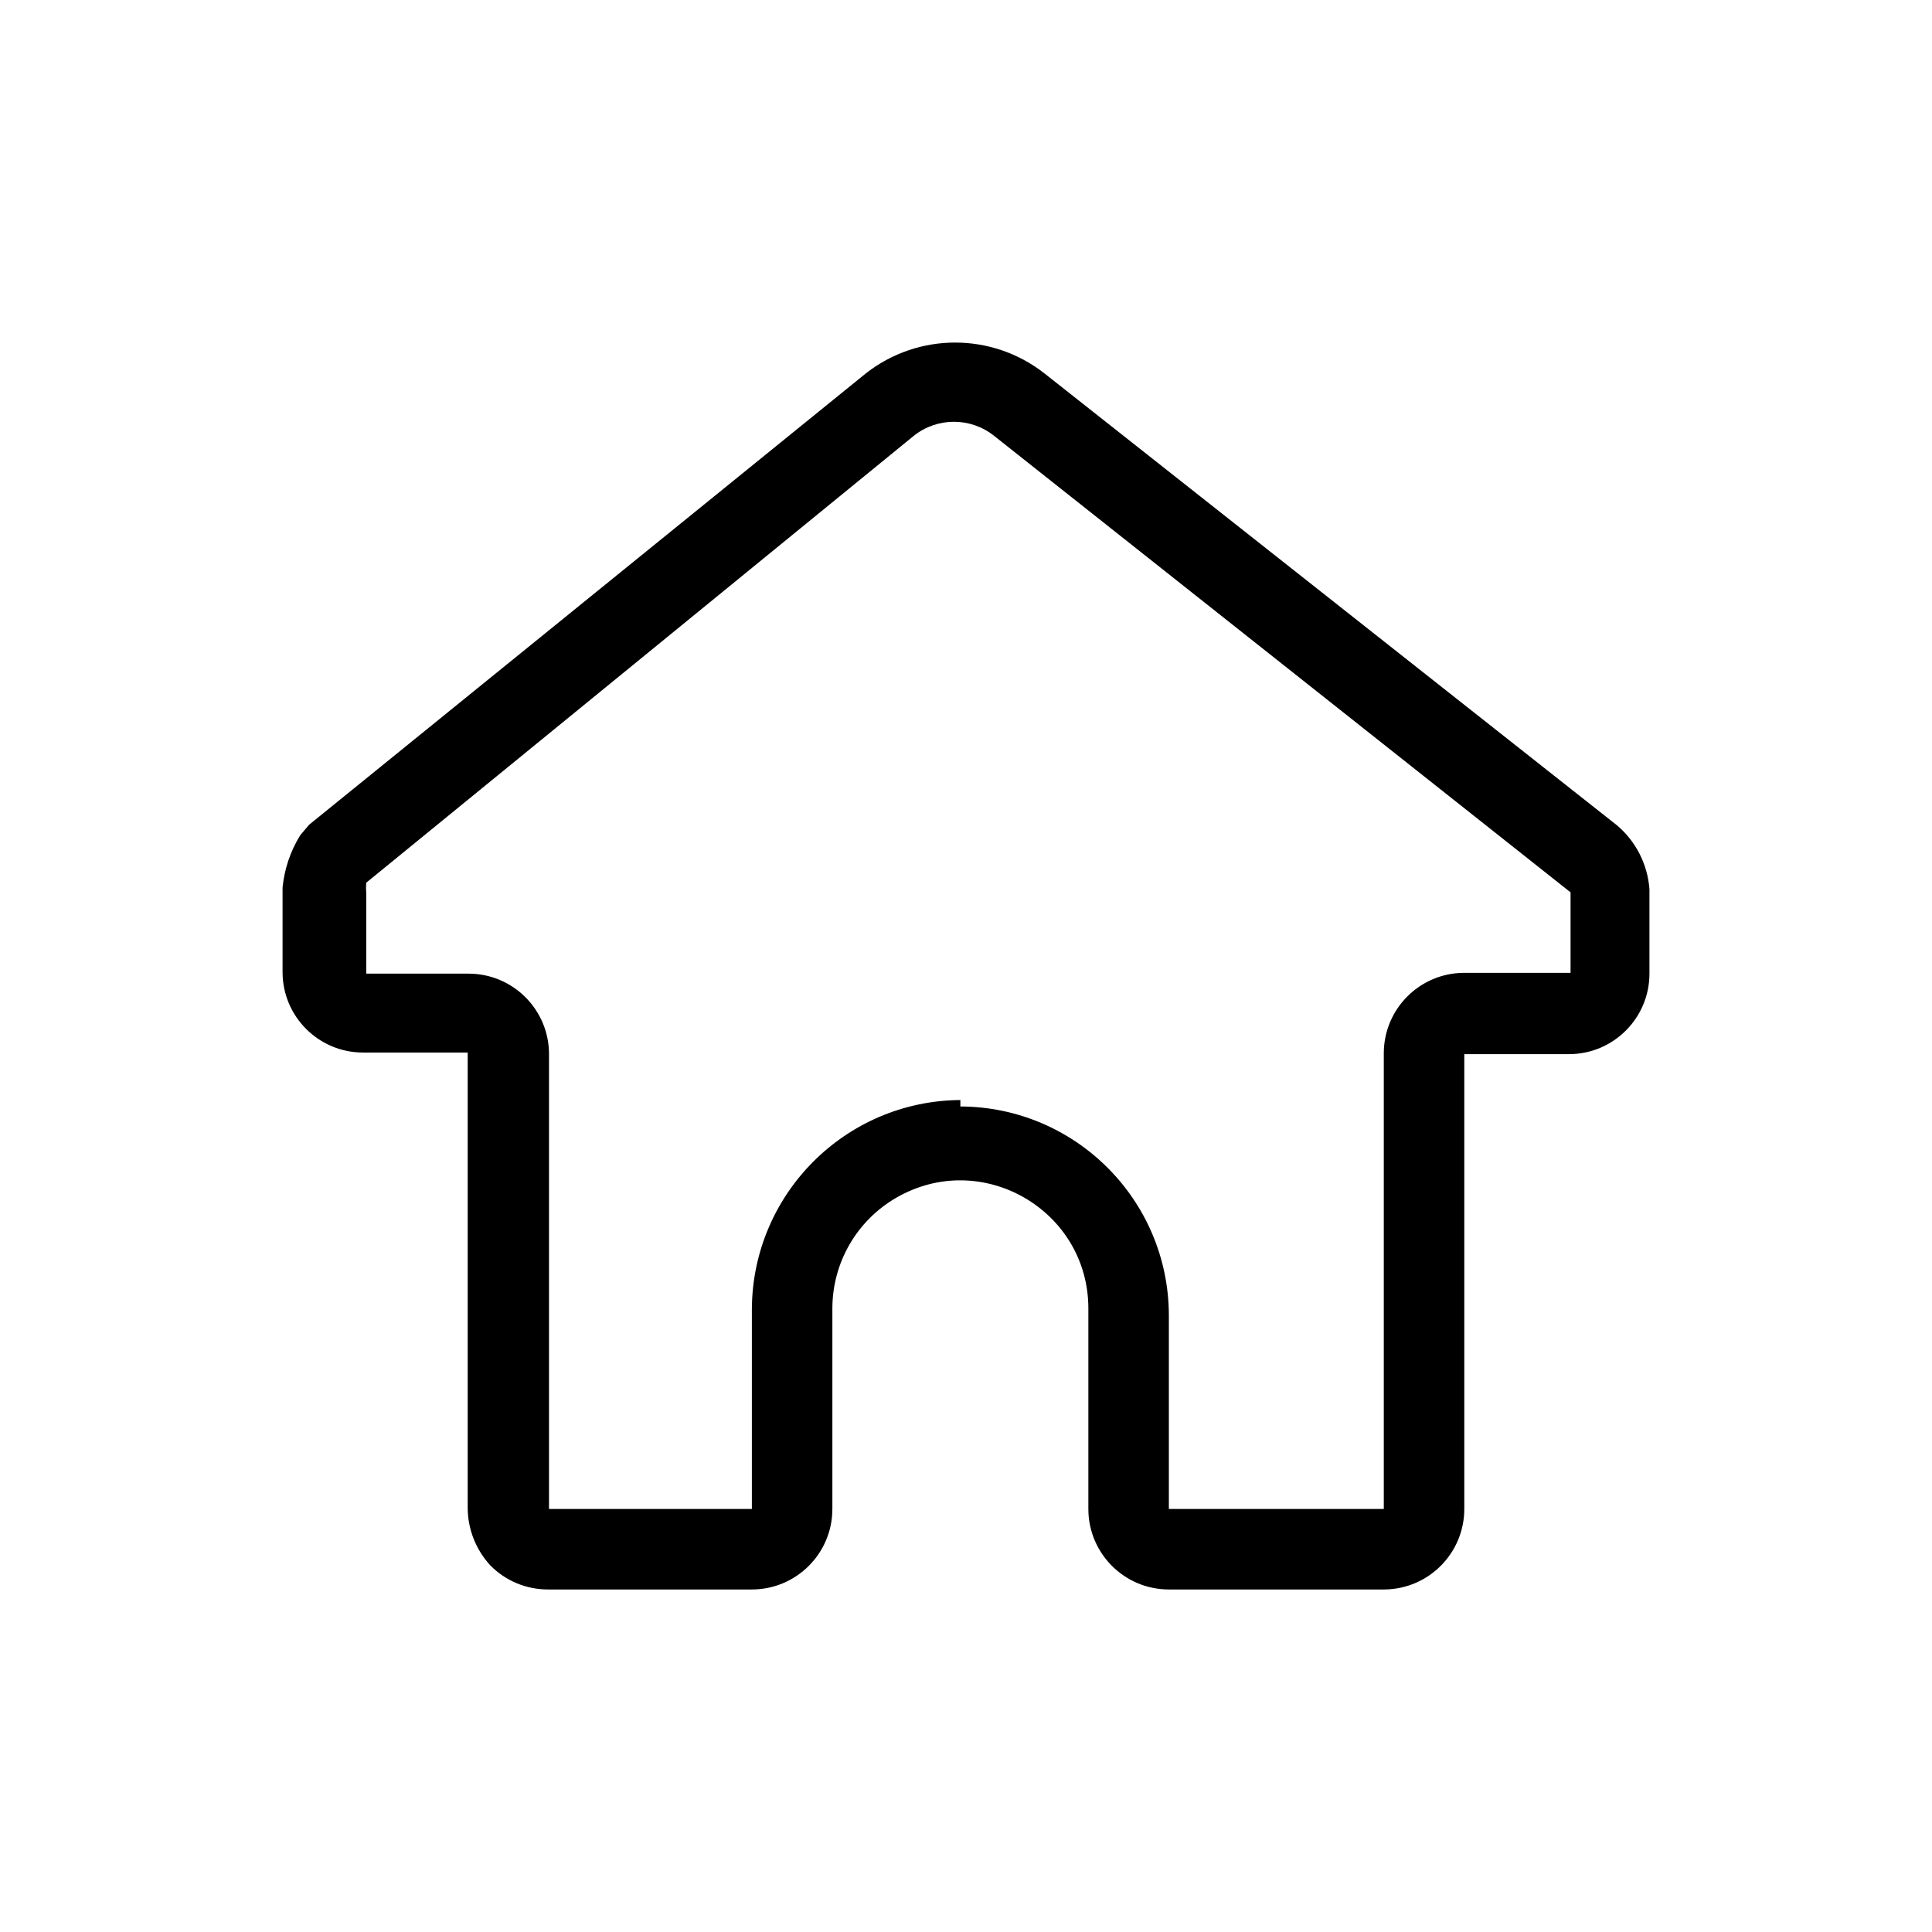 <svg viewBox="0 0 24 24" xmlns="http://www.w3.org/2000/svg">
  <path d="M 17.2 19.745 L 14.52 19.745 C 13.968 19.745 13.52 19.297 13.52 18.745 L 13.52 16.255 C 13.52 15.031 12.195 14.266 11.135 14.878 C 10.643 15.162 10.34 15.686 10.34 16.255 L 10.34 18.745 C 10.34 19.297 9.892 19.745 9.34 19.745 L 6.81 19.745 C 6.539 19.746 6.279 19.638 6.09 19.445 C 5.914 19.253 5.814 19.004 5.81 18.745 L 5.81 13.075 L 4.51 13.075 C 3.958 13.075 3.51 12.627 3.51 12.075 L 3.51 11.025 C 3.533 10.794 3.608 10.572 3.73 10.375 L 3.84 10.245 L 10.76 4.635 C 11.41 4.129 12.32 4.129 12.97 4.635 L 20.09 10.255 C 20.323 10.454 20.467 10.738 20.49 11.045 L 20.49 12.095 C 20.49 12.647 20.042 13.095 19.49 13.095 L 18.19 13.095 L 18.19 18.745 C 18.19 19.293 17.748 19.739 17.2 19.745 Z M 11.93 13.745 C 13.358 13.75 14.515 14.906 14.52 16.335 L 14.52 18.745 L 17.19 18.745 L 17.19 13.085 C 17.19 12.532 17.638 12.085 18.19 12.085 L 19.51 12.085 L 19.51 11.085 L 12.35 5.415 C 12.058 5.181 11.642 5.181 11.35 5.415 L 4.55 10.965 C 4.546 11.008 4.546 11.051 4.55 11.095 L 4.55 12.095 L 5.82 12.095 C 6.372 12.095 6.82 12.542 6.82 13.095 L 6.82 18.745 L 9.34 18.745 L 9.34 16.255 C 9.351 14.829 10.504 13.675 11.93 13.665 Z"/>
</svg>
